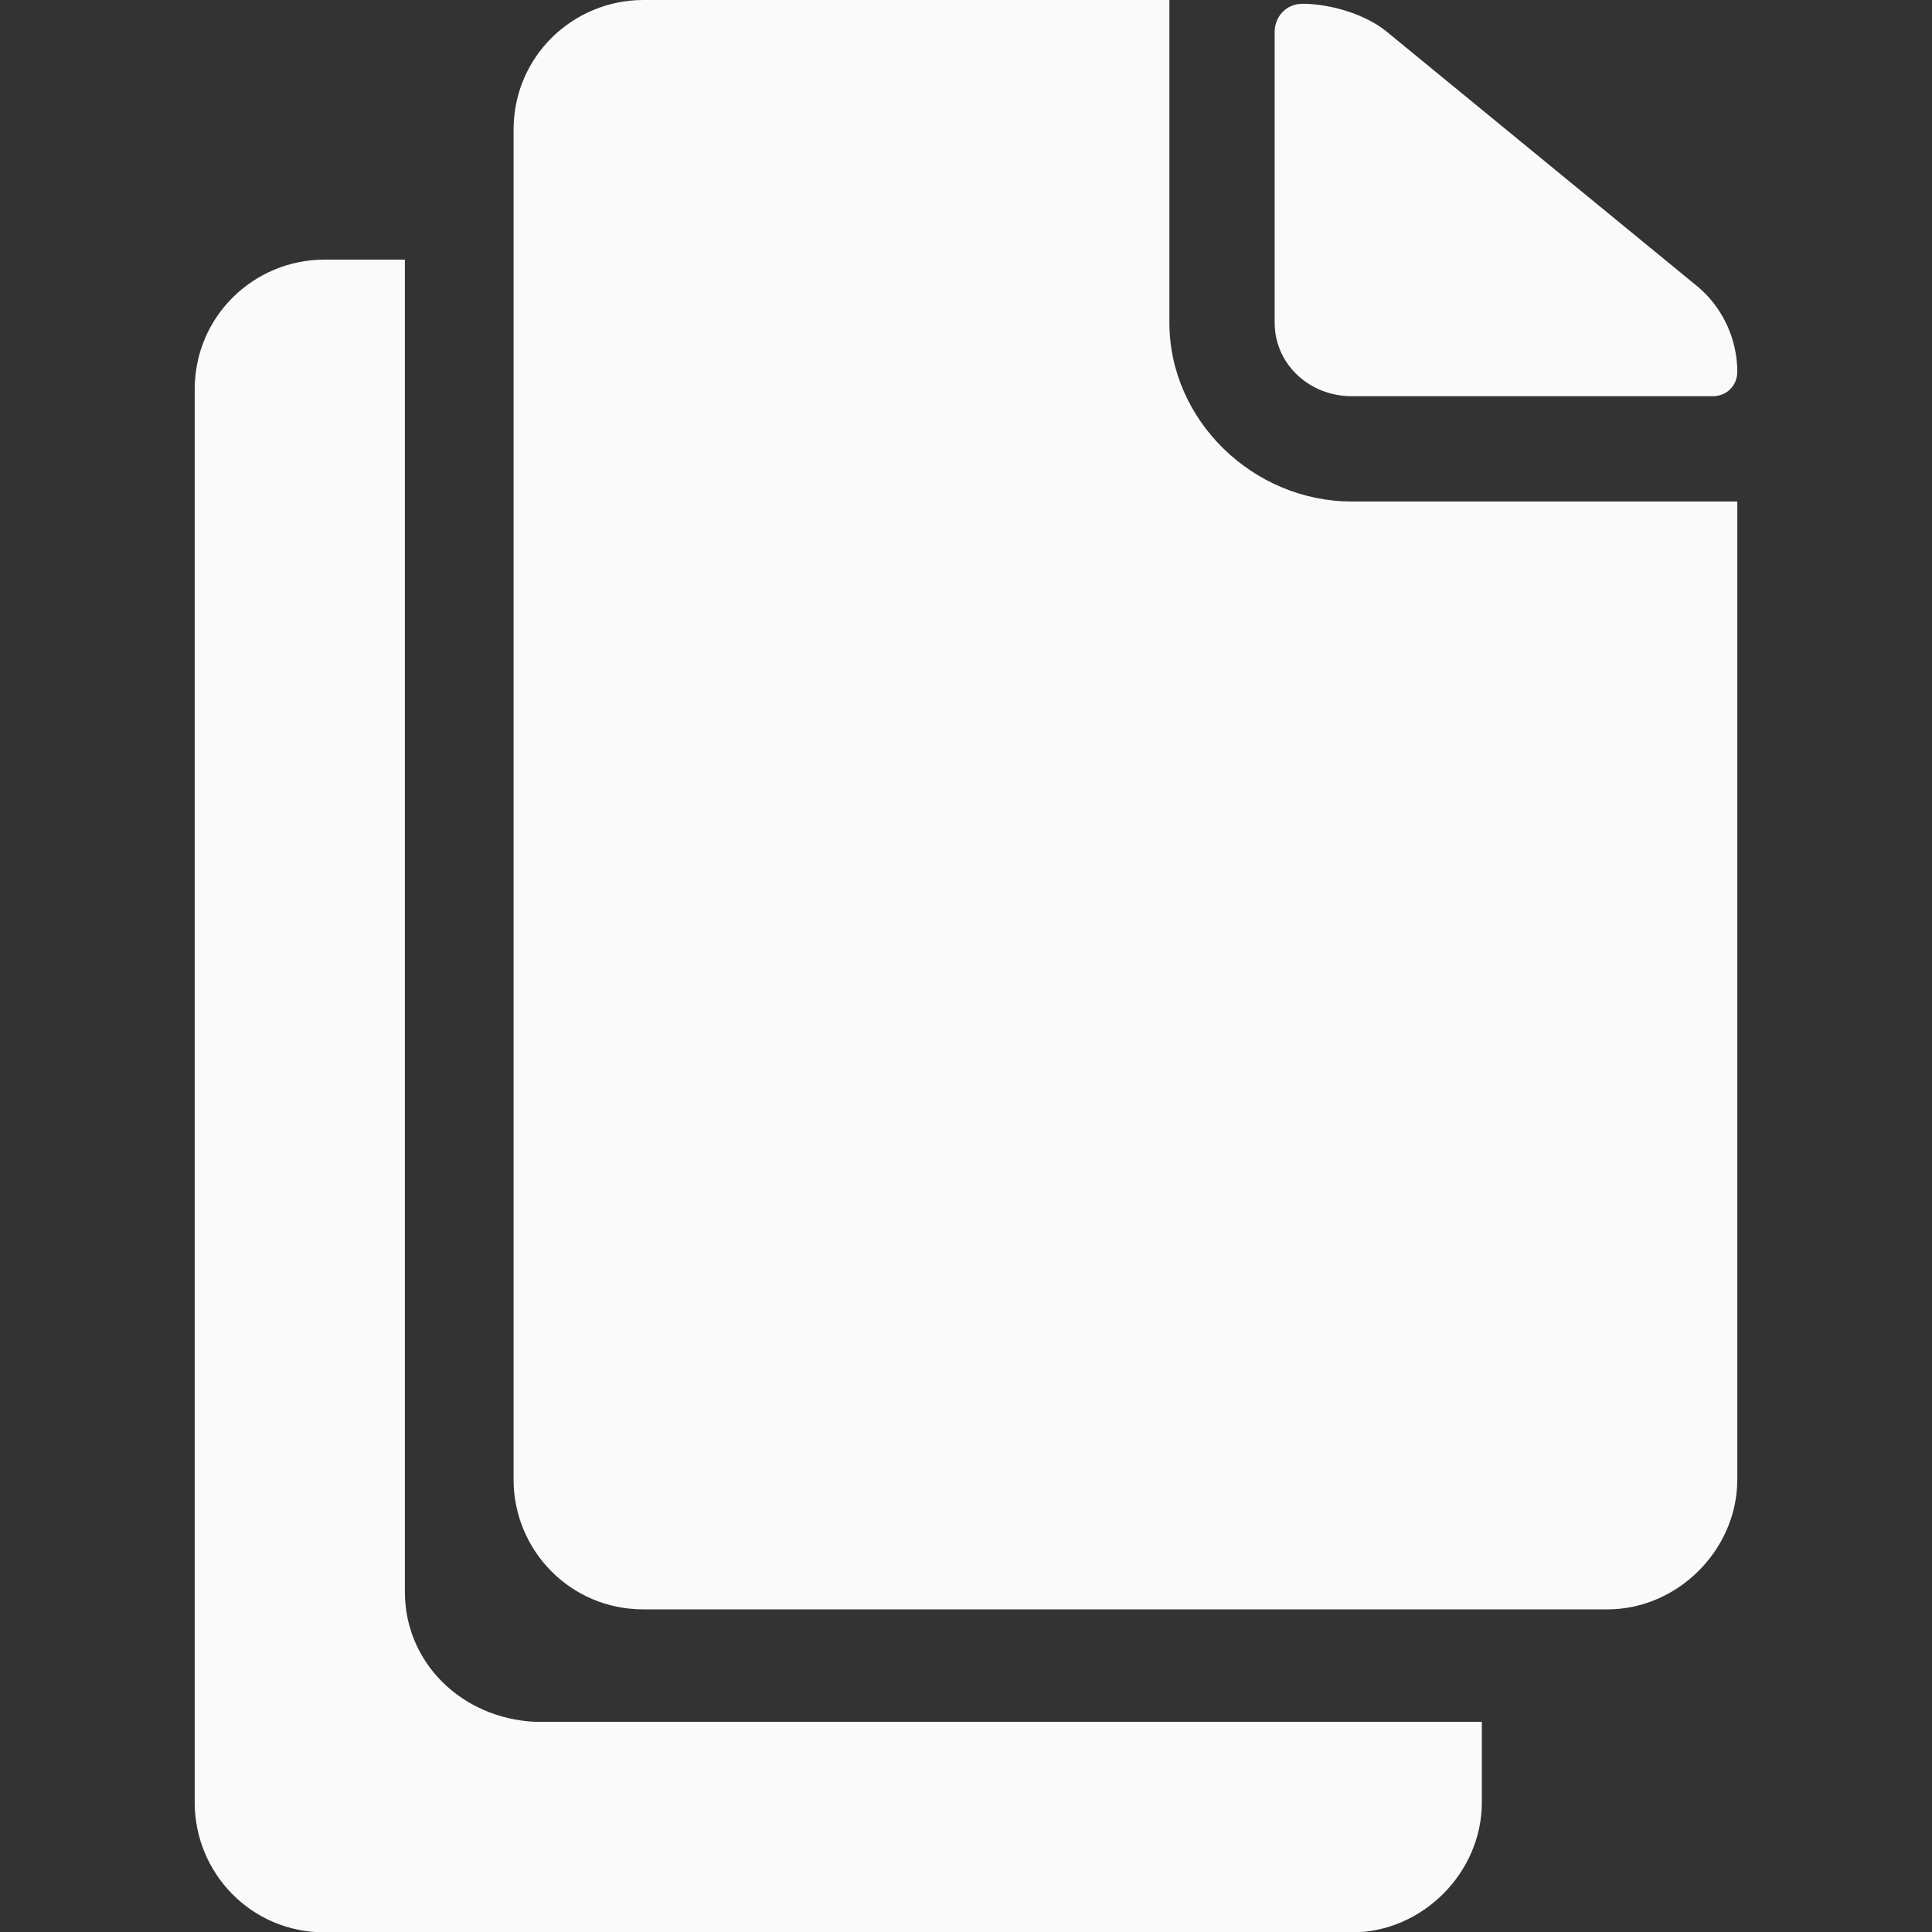 <?xml version="1.0" encoding="utf-8"?>
<!-- Generator: Adobe Illustrator 24.1.1, SVG Export Plug-In . SVG Version: 6.00 Build 0)  -->
<svg version="1.1" id="Layer_1" xmlns="http://www.w3.org/2000/svg" xmlns:xlink="http://www.w3.org/1999/xlink" x="0px" y="0px"
	 viewBox="0 0 512 512" style="enable-background:new 0 0 512 512;" fill="#FAFAFA" xml:space="preserve">
<rect x="0" y="0" width="512" height="512" fill="#333333" stroke="none"/>
<g id="XMLID_1_">
	<path id="XMLID_3_" d="M358.2,105h95.7c3.7,0,6.5-2.8,6.5-6.5c0-8.4-3.7-16.7-10.2-22.3L367.5,8.4c-5.6-4.6-14.9-7.4-22.3-7.4
		c-4.6,0-7.4,3.7-7.4,7.4v77.1C337.8,96.6,347.1,105,358.2,105z"/>
	<path id="XMLID_4_" d="M309.9,85.5V0H170.5c-18.6,0-34.4,14.9-34.4,34.4v357.7c0,18.6,14.9,34.4,34.4,34.4H426
		c18.6,0,34.4-15.8,34.4-34.4V132.9H358.2C332.2,132.9,309.9,111.5,309.9,85.5z"/>
	<path id="XMLID_5_" d="M107.3,421.9V68.8H86c-18.6,0-34.4,14.9-34.4,34.4v374.5c0,18.6,14.9,34.4,34.4,34.4h272.3
		c18.6,0,34.4-15.8,34.4-34.4v-21.4H141.7C122.2,455.3,107.3,440.5,107.3,421.9z"/>
</g>
</svg>
